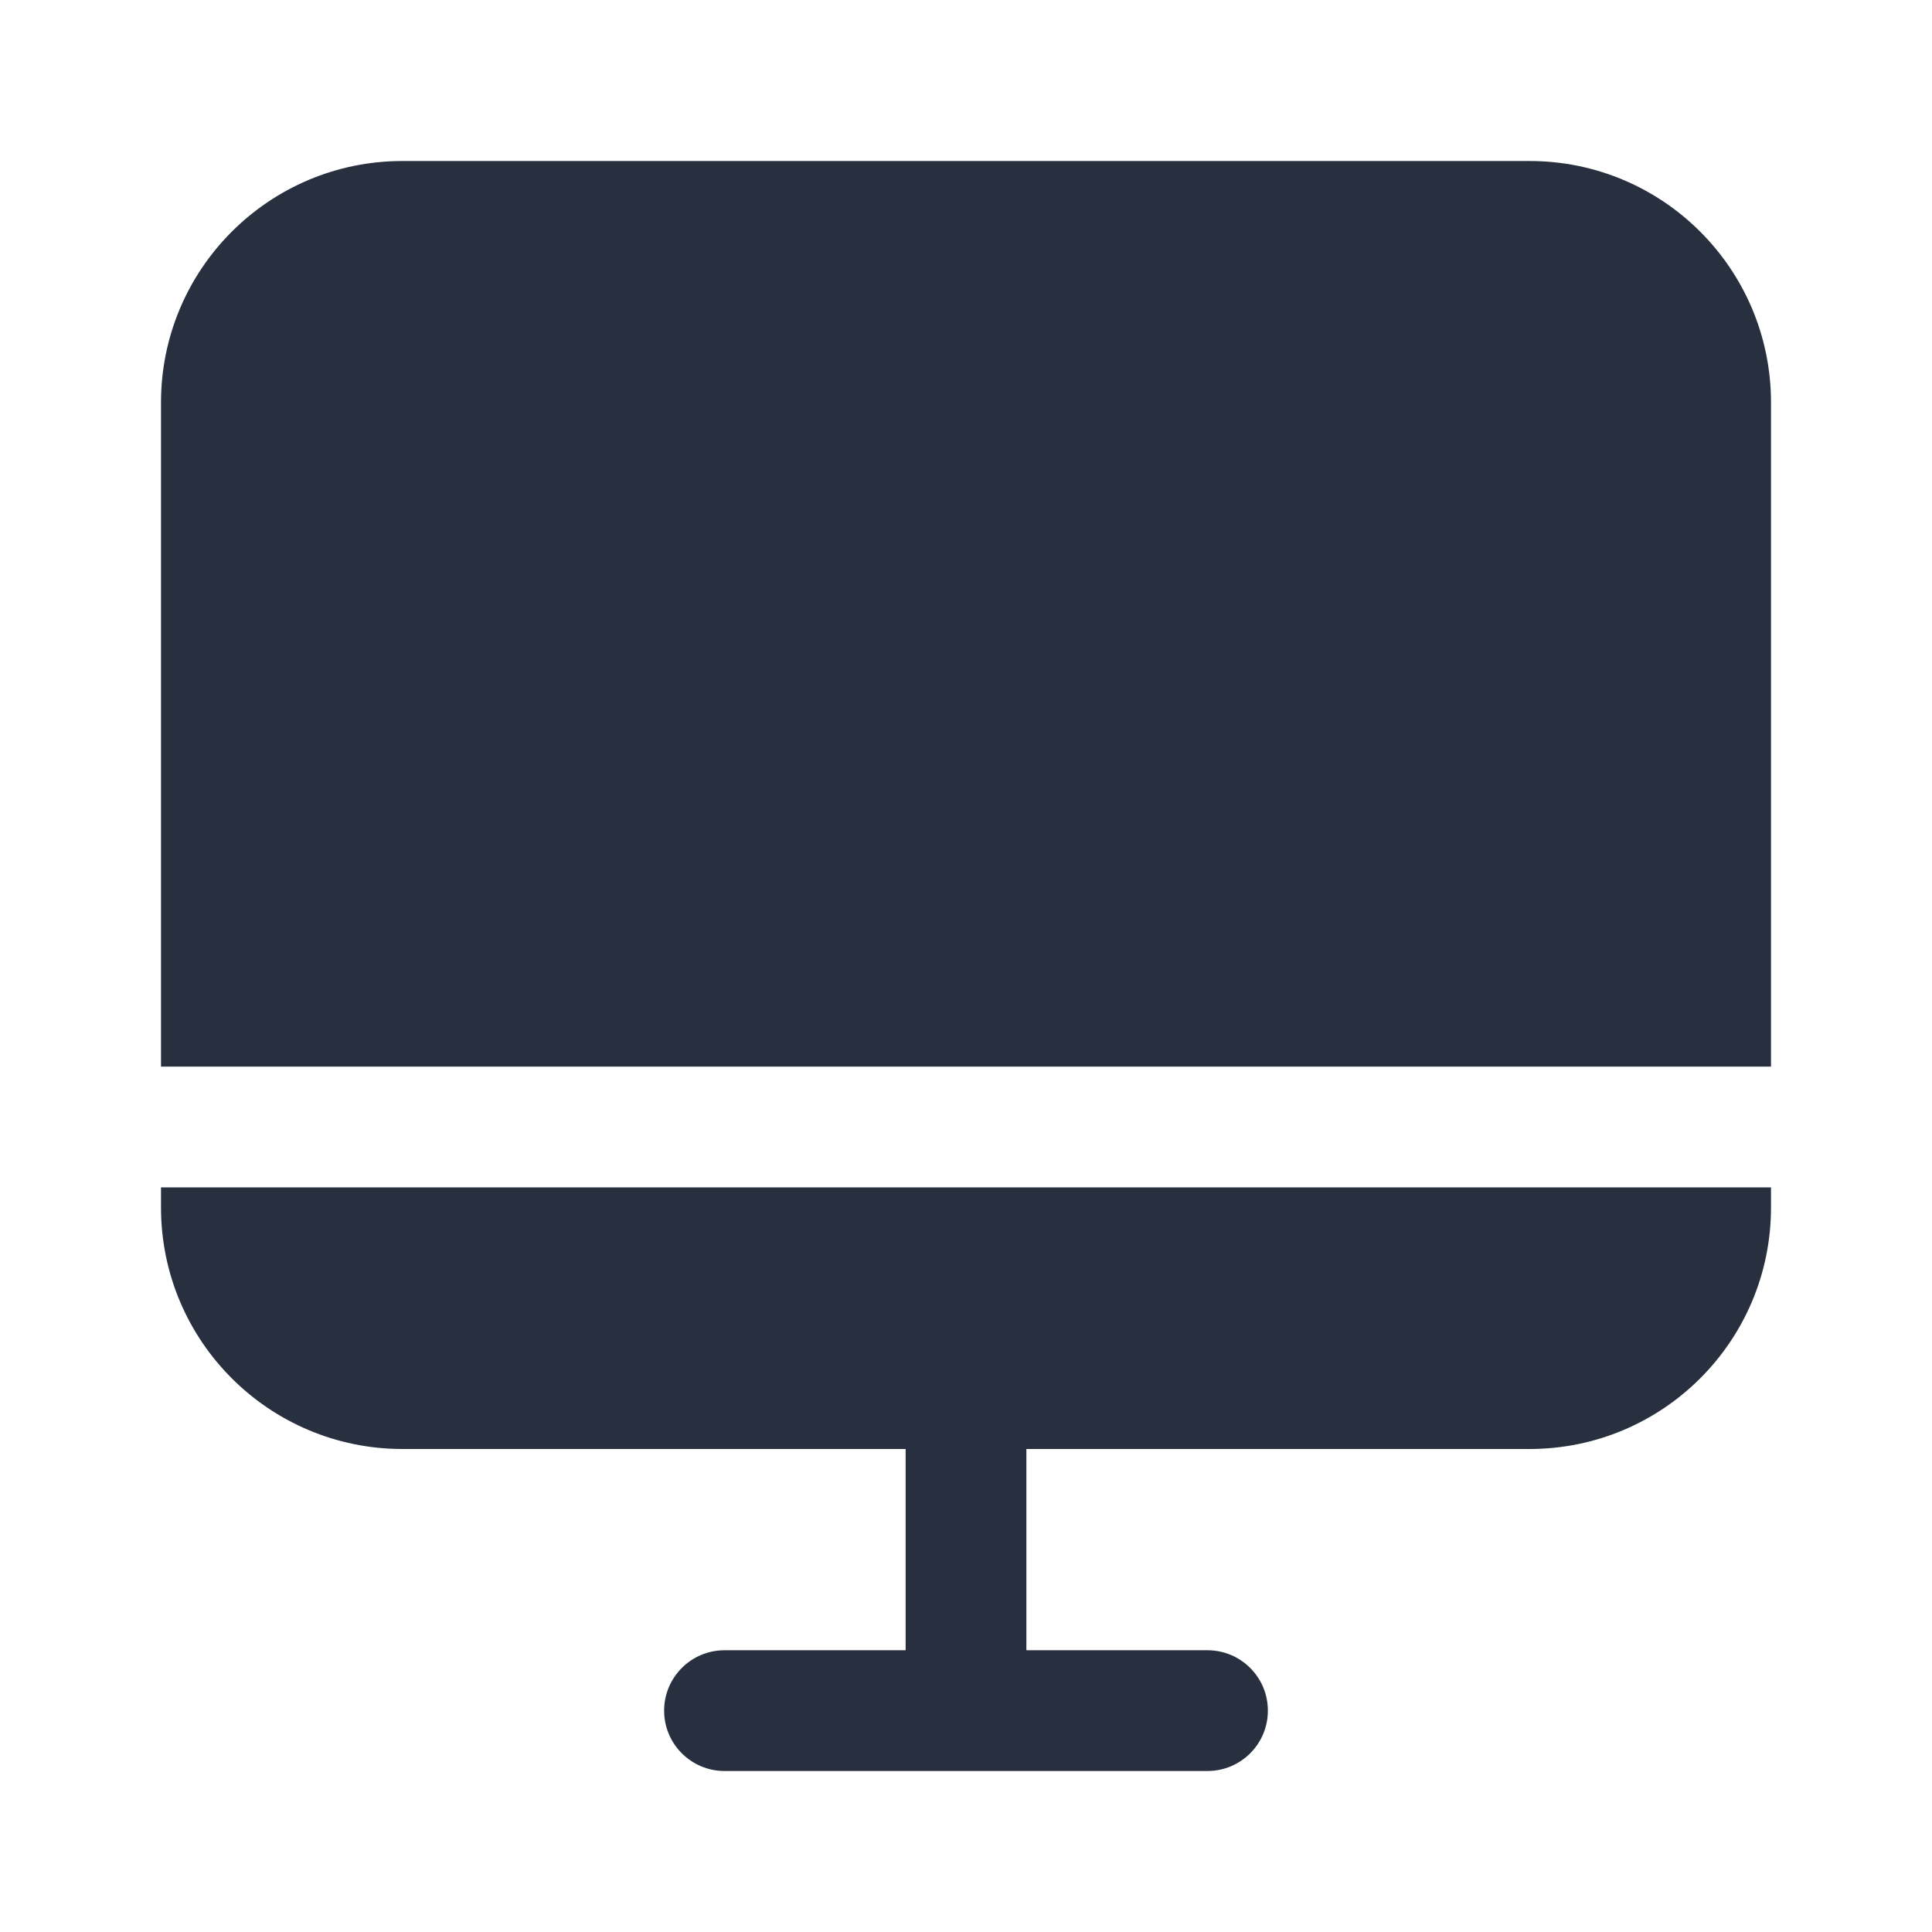 <svg width="24" height="24" viewBox="0 0 24 24" fill="none" xmlns="http://www.w3.org/2000/svg">
    <path fill-rule="evenodd" clip-rule="evenodd"
          d="M2 5C2 3.343 3.343 2 5 2H19C20.657 2 22 3.343 22 5V13.25H2V5ZM2 14.75H22V15C22 16.657 20.657 18 19 18H12.75V20.5H15C15.414 20.5 15.75 20.836 15.75 21.25C15.75 21.664 15.414 22 15 22H9C8.586 22 8.25 21.664 8.25 21.25C8.25 20.836 8.586 20.5 9 20.5H11.25V18H5C3.343 18 2 16.657 2 15V14.75Z"
          fill="#28303F"/>
</svg>

